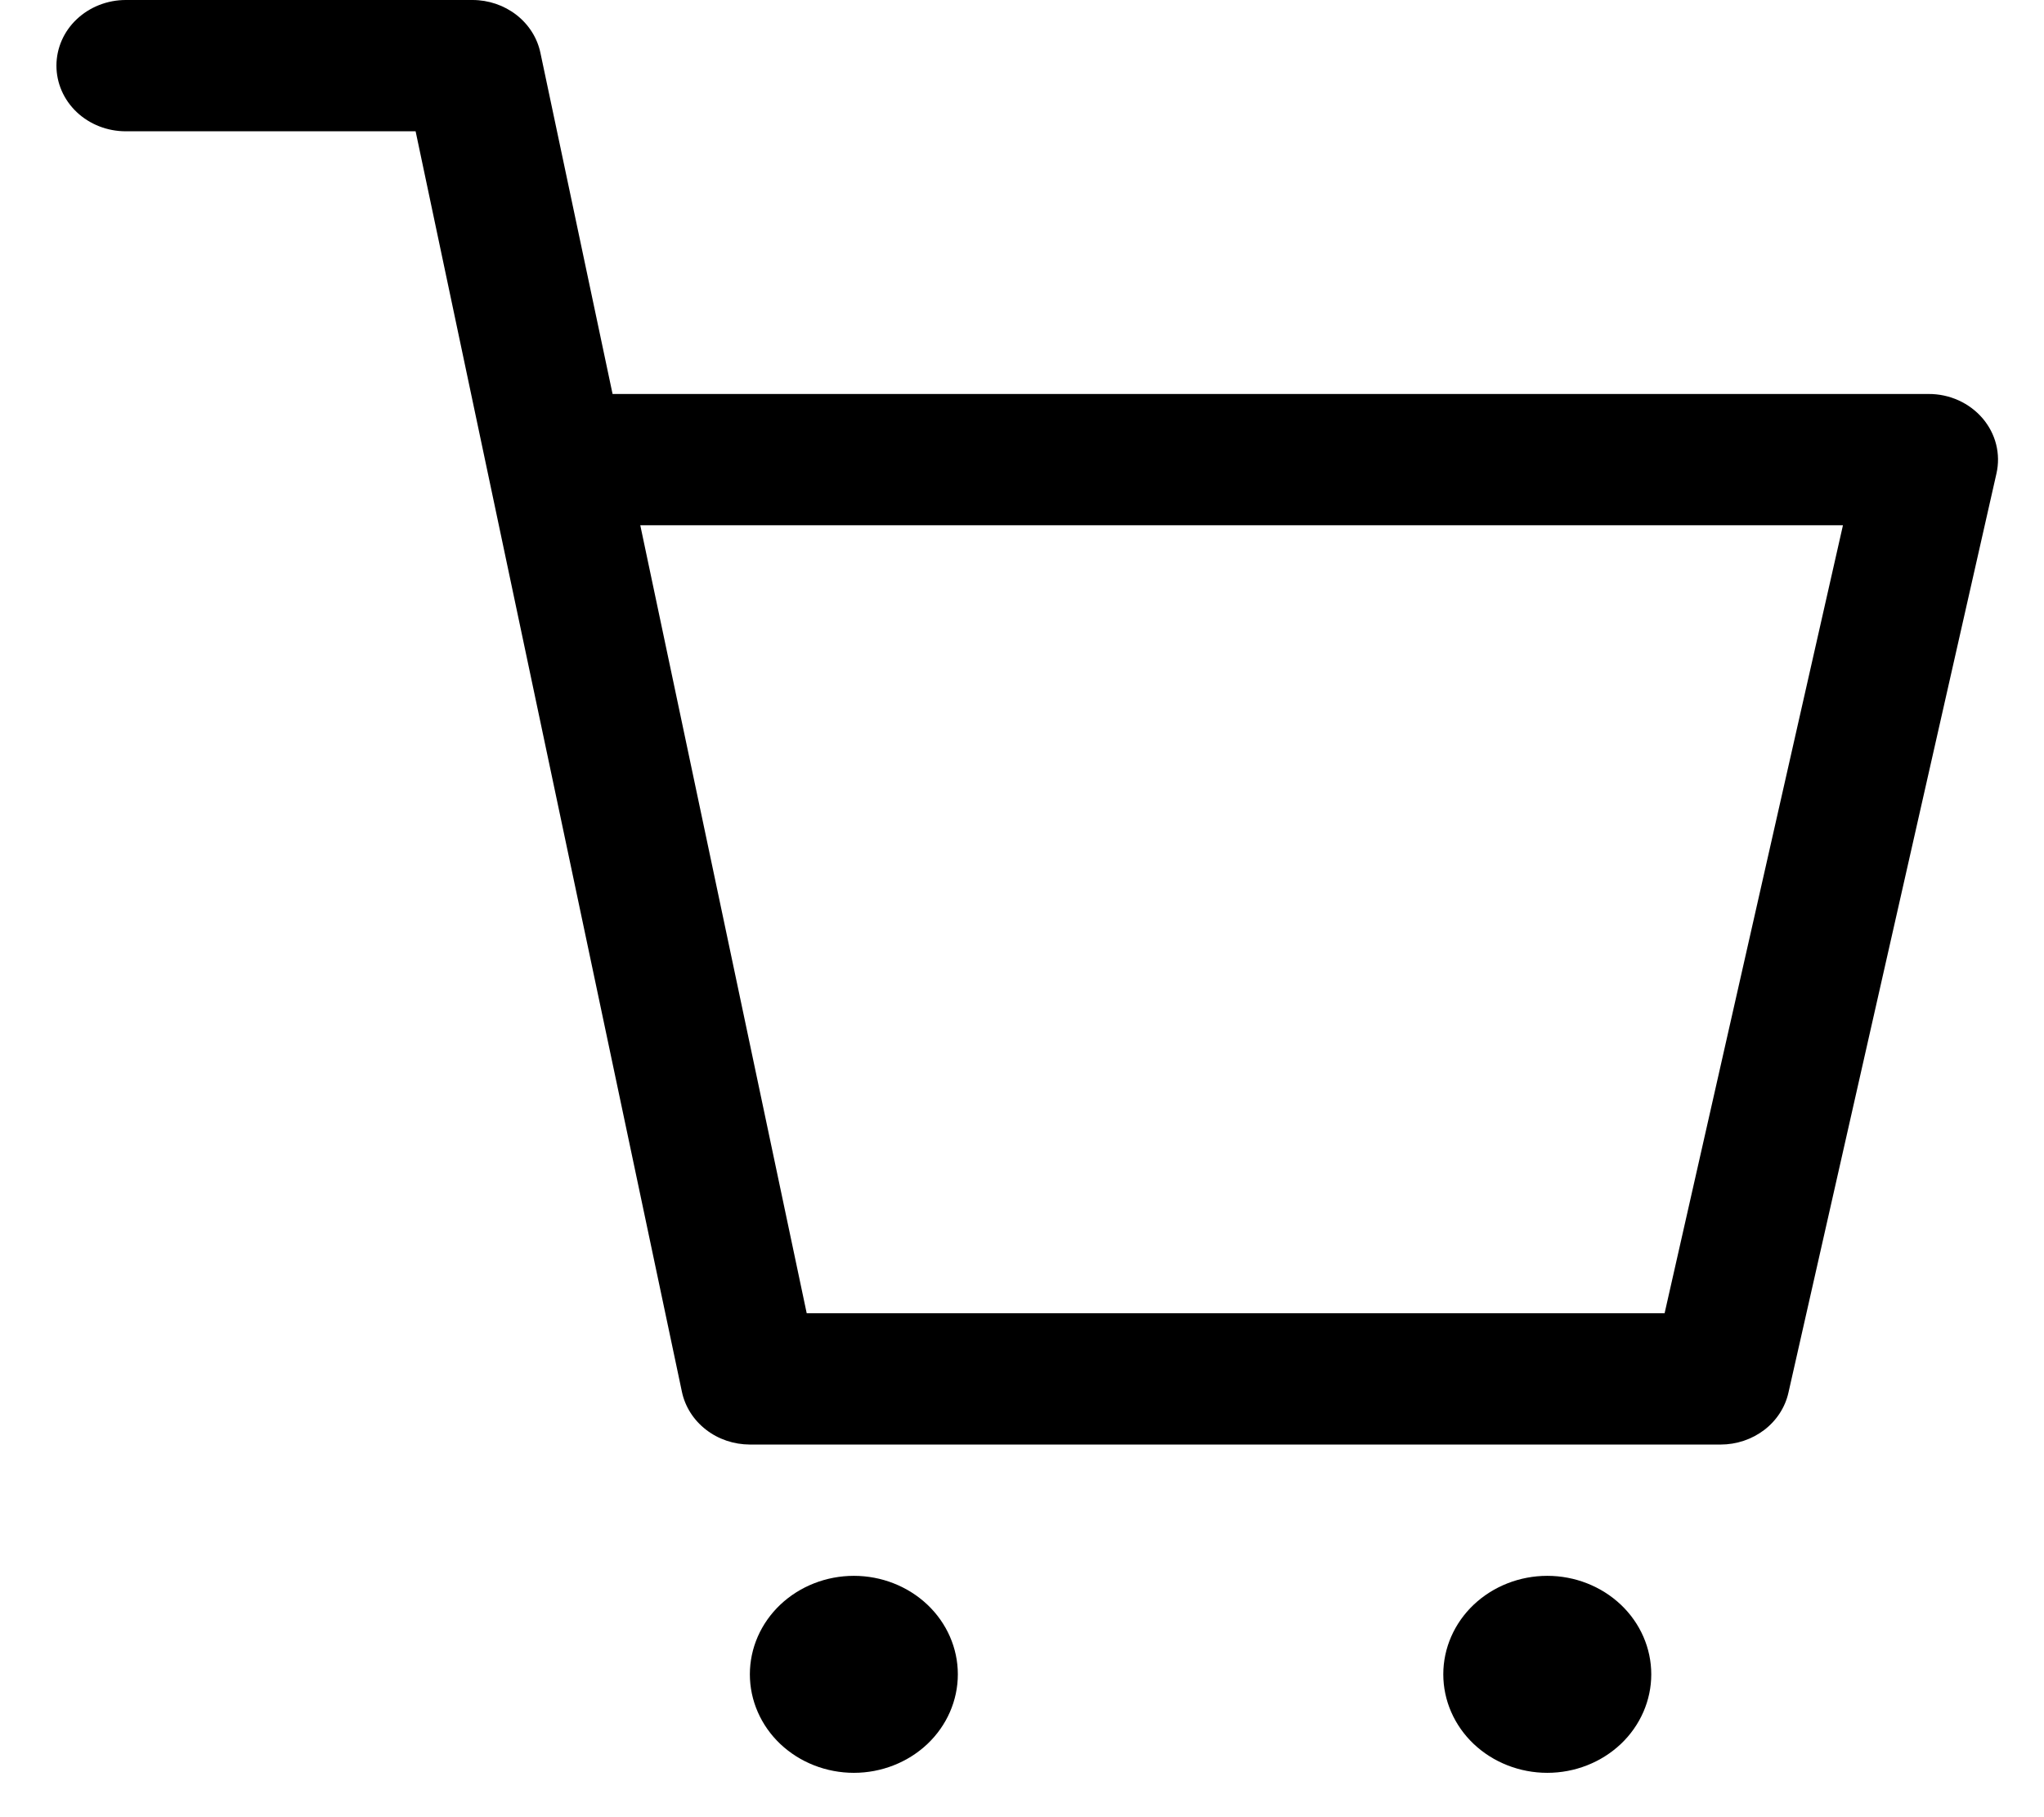 <svg width="36" height="32" viewBox="0 0 36 32" fill="none" xmlns="http://www.w3.org/2000/svg">
<path d="M15.039 31.219C14.553 31.219 14.087 31.036 13.743 30.711C13.4 30.386 13.207 29.944 13.207 29.484C13.207 29.024 13.4 28.583 13.743 28.258C14.087 27.933 14.553 27.75 15.039 27.75C15.524 27.75 15.99 27.933 16.334 28.258C16.677 28.583 16.87 29.024 16.87 29.484C16.87 29.944 16.677 30.386 16.334 30.711C15.99 31.036 15.524 31.219 15.039 31.219ZM27.252 31.219C26.766 31.219 26.3 31.036 25.956 30.711C25.613 30.386 25.42 29.944 25.42 29.484C25.42 29.024 25.613 28.583 25.956 28.258C26.3 27.933 26.766 27.75 27.252 27.75C27.737 27.75 28.203 27.933 28.547 28.258C28.89 28.583 29.083 29.024 29.083 29.484C29.083 29.944 28.89 30.386 28.547 30.711C28.203 31.036 27.737 31.219 27.252 31.219ZM2.215 2.312C1.891 2.312 1.581 2.191 1.351 1.974C1.122 1.757 0.994 1.463 0.994 1.156C0.994 0.85 1.122 0.555 1.351 0.339C1.581 0.122 1.891 0 2.215 0H8.322C8.604 0 8.877 0.093 9.095 0.262C9.314 0.432 9.463 0.668 9.518 0.93L10.789 6.938H33.969C34.151 6.937 34.331 6.976 34.495 7.05C34.66 7.125 34.804 7.233 34.919 7.367C35.033 7.501 35.115 7.658 35.157 7.826C35.199 7.993 35.201 8.168 35.163 8.337L31.499 24.524C31.441 24.783 31.29 25.015 31.073 25.181C30.855 25.347 30.584 25.438 30.305 25.438H13.207C12.924 25.437 12.651 25.345 12.433 25.175C12.215 25.006 12.065 24.77 12.01 24.508L7.32 2.312H2.215ZM14.208 23.125H29.318L32.459 9.25H11.277L14.208 23.125Z" fill="black"/>
</svg>
